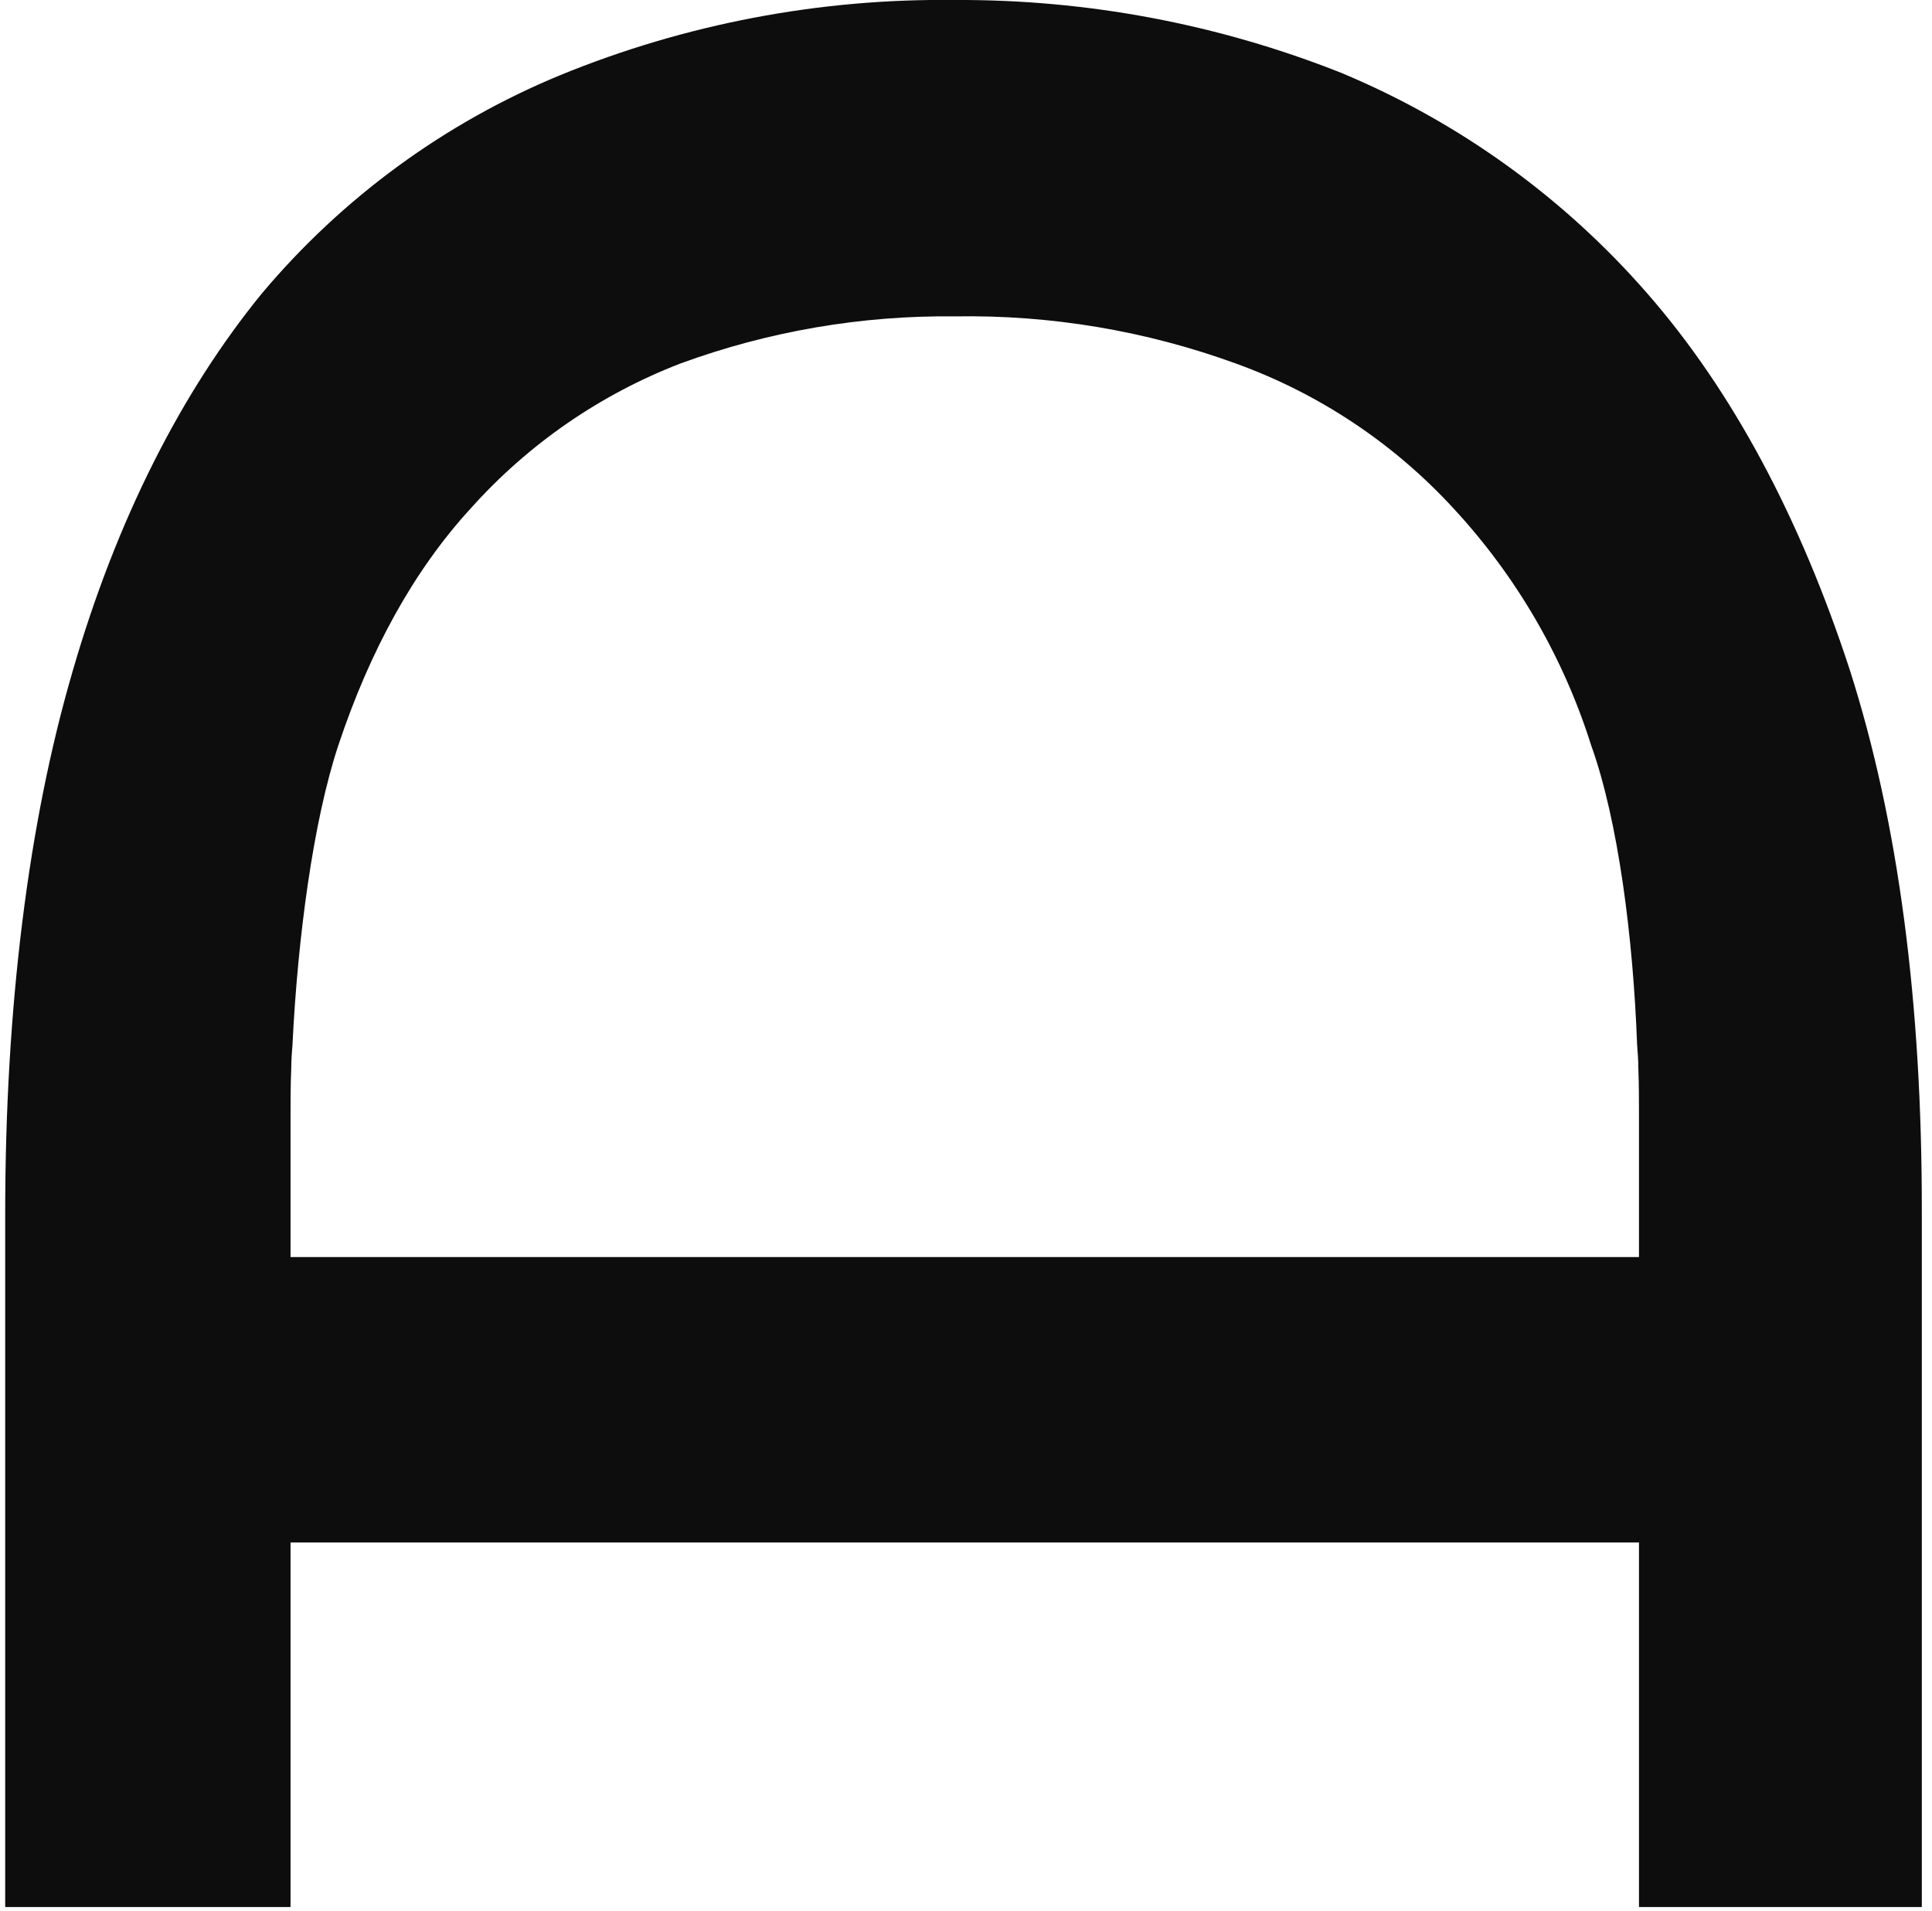 <svg width="186" height="184" viewBox="0 0 186 184" fill="none" xmlns="http://www.w3.org/2000/svg">
<g clip-path="url(#clip0_605_114)">
<path d="M178.06 64.42C173.33 49.97 166.85 37.69 158.56 28.22C150.498 18.976 140.414 11.714 129.09 7C117.256 2.308 104.63 -0.068 91.9 0C78.893 -0.156 65.988 2.303 53.95 7.23C42.827 11.819 32.975 19.023 25.23 28.23C17.5 37.69 11.22 50 6.98 64.67C2.74 79.19 0.5 96.94 0.5 116.88V183.61H27.97V107.41C27.97 105.98 27.97 104.41 28.04 102.86C28.04 102.11 28.1 101.3 28.16 100.56C28.66 90.28 30.16 79 32.59 71.71C35.59 62.71 39.81 54.95 45.3 48.97C50.83 42.777 57.754 37.989 65.5 35C73.978 31.893 82.951 30.354 91.98 30.46C101.182 30.31 110.333 31.849 118.98 35C127.008 37.901 134.214 42.705 139.98 49C146.002 55.515 150.51 63.28 153.18 71.74C155.8 79.03 157.23 90.31 157.61 100.59C157.67 101.33 157.73 102.14 157.73 102.89C157.79 104.45 157.79 106.01 157.79 107.44V183.64H185.02V116.64C185.04 96.69 182.8 79.19 178.06 64.42Z" fill="#0D0D0D"/>
<path d="M176.62 121.03H8.92V148.51H176.62V121.03Z" fill="#0D0D0D"/>
</g>
<defs>
<clipPath id="clip0_605_114">
<rect width="184.54" height="183.61" fill="white" transform="translate(0.5)"/>
</clipPath>
</defs>
</svg>
